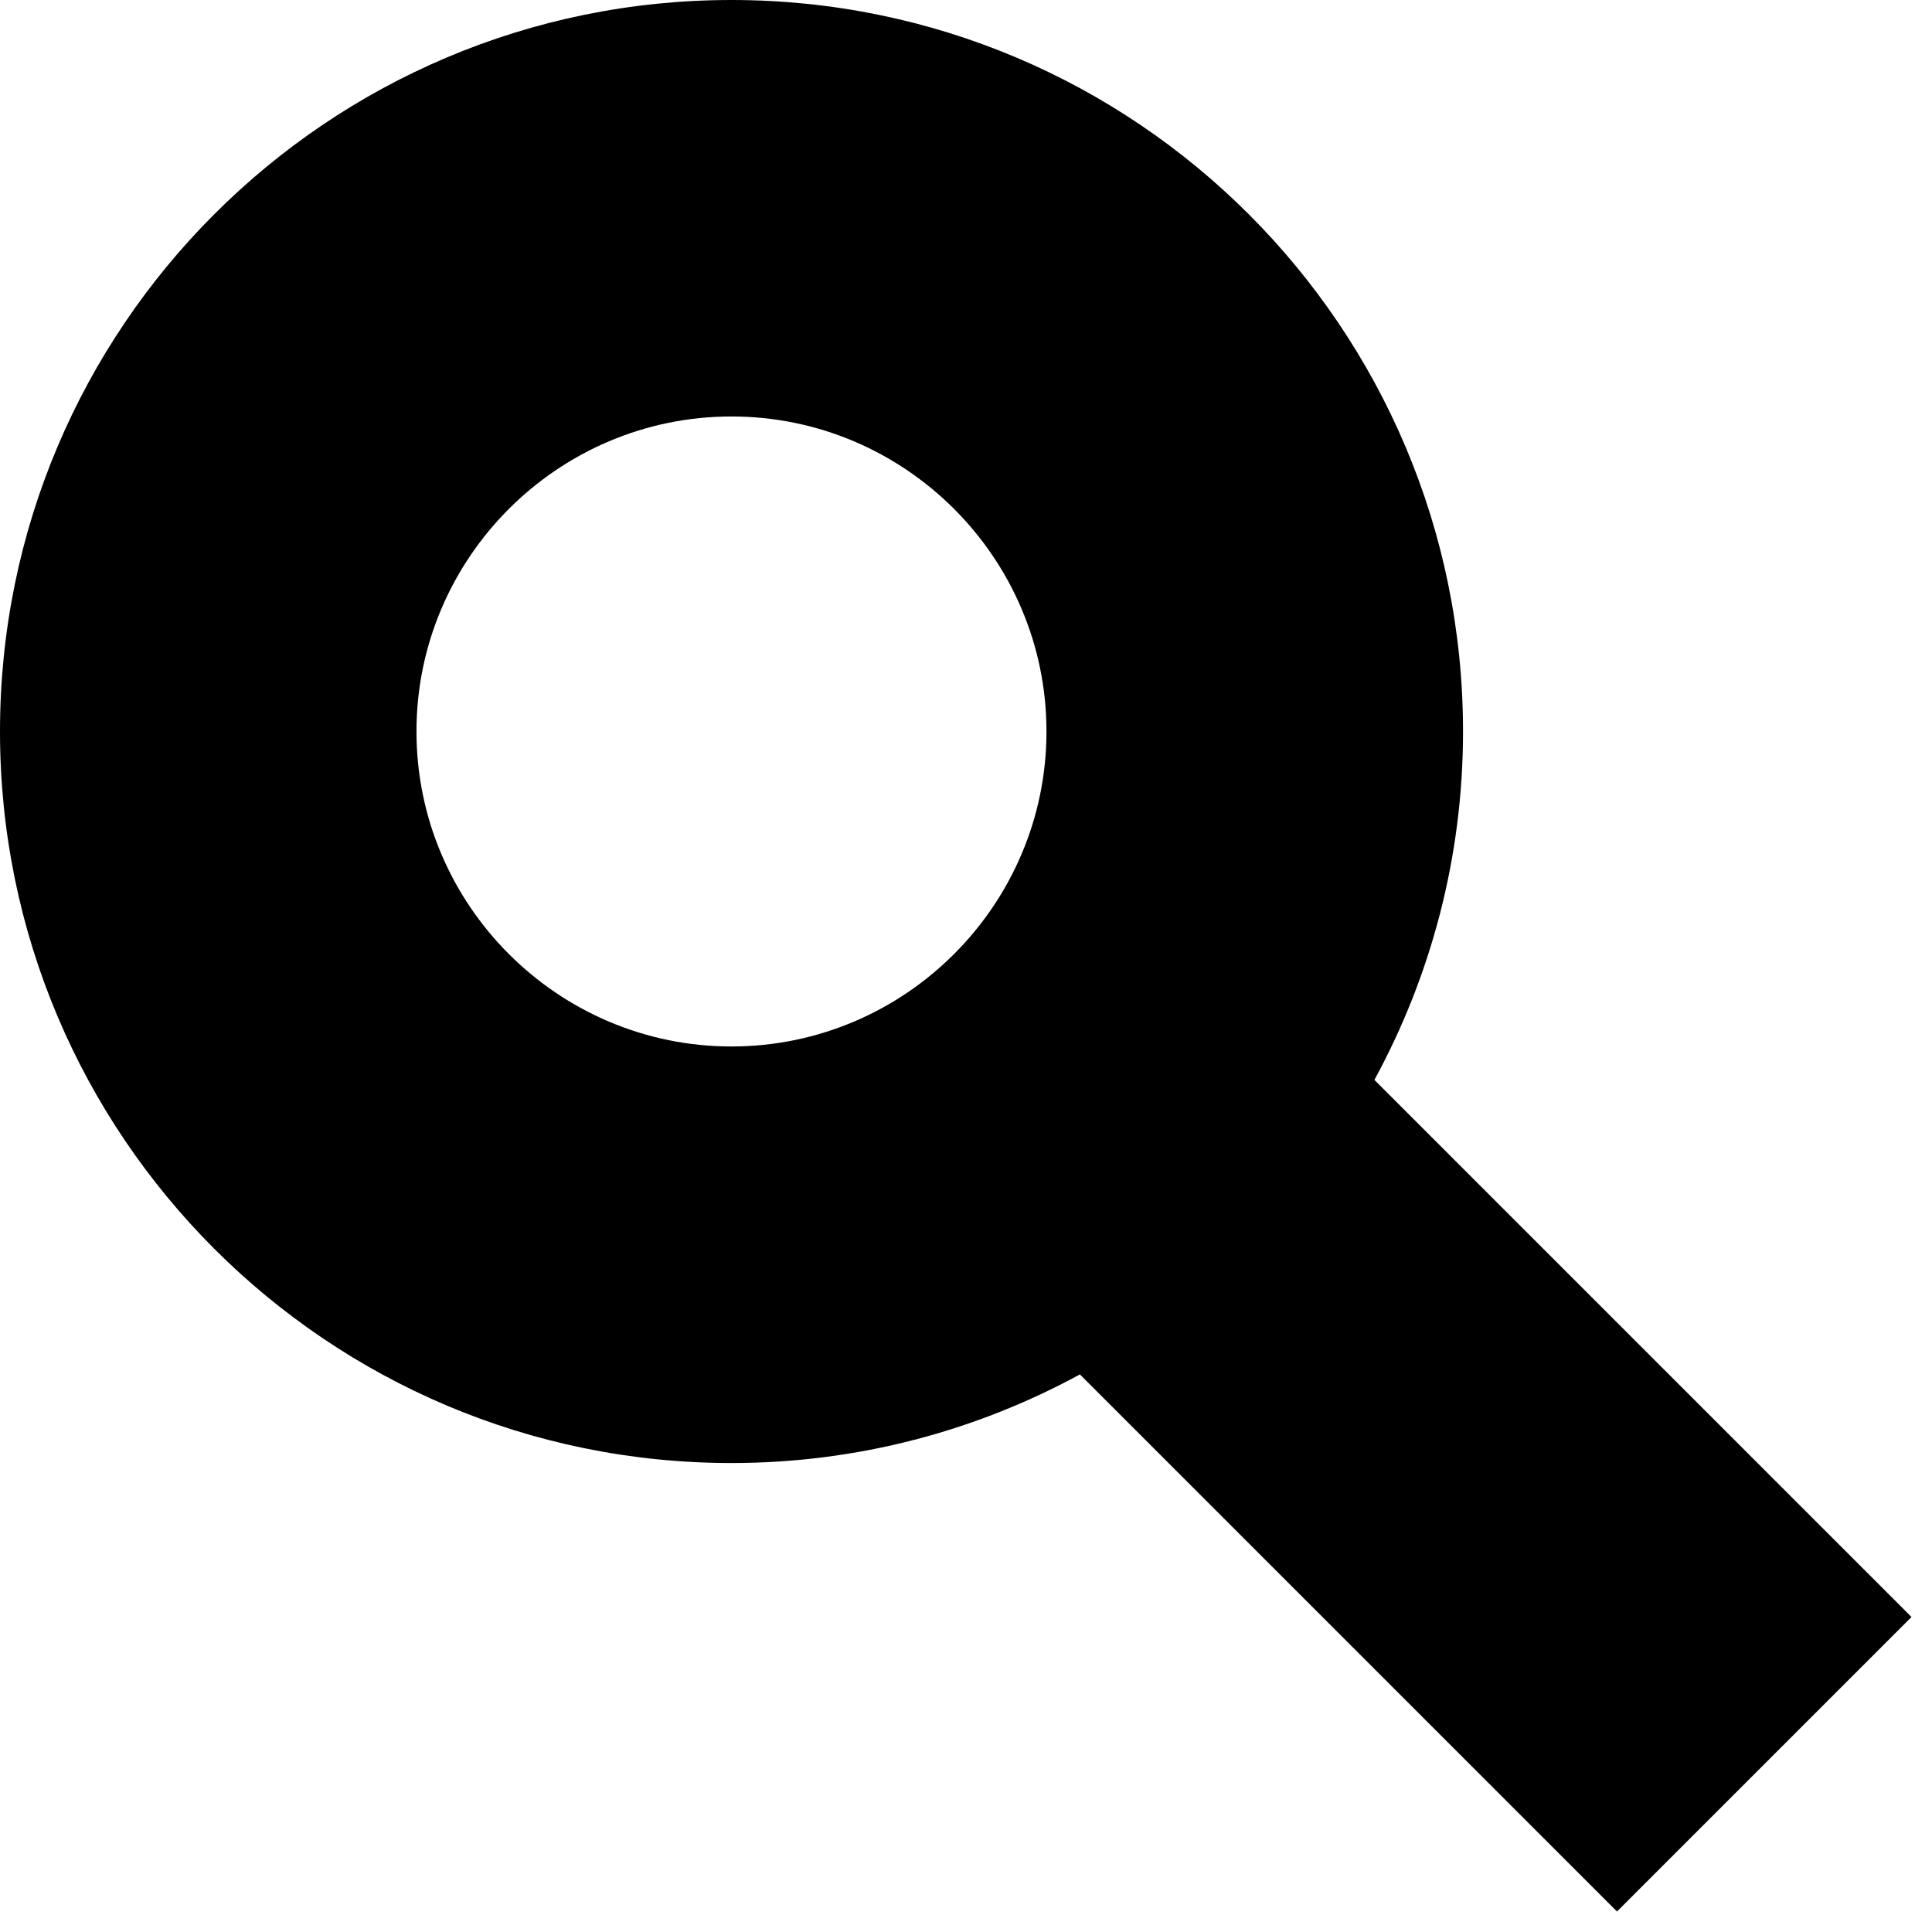 <svg width="23" height="23" viewBox="0 0 23 23" fill="none" xmlns="http://www.w3.org/2000/svg">
<path fill-rule="evenodd" clip-rule="evenodd" d="M0 8.708C0 3.899 3.899 0 8.708 0C13.518 0 17.417 3.899 17.417 8.708C17.417 10.212 17.032 11.625 16.362 12.856L22.756 19.25L19.25 22.756L12.856 16.362C11.625 17.032 10.212 17.417 8.708 17.417C3.899 17.417 0 13.518 0 8.708ZM8.708 4.958C6.642 4.958 4.958 6.642 4.958 8.708C4.958 10.774 6.642 12.458 8.708 12.458C10.774 12.458 12.458 10.774 12.458 8.708C12.458 6.642 10.774 4.958 8.708 4.958Z" fill="black"/>
</svg>
